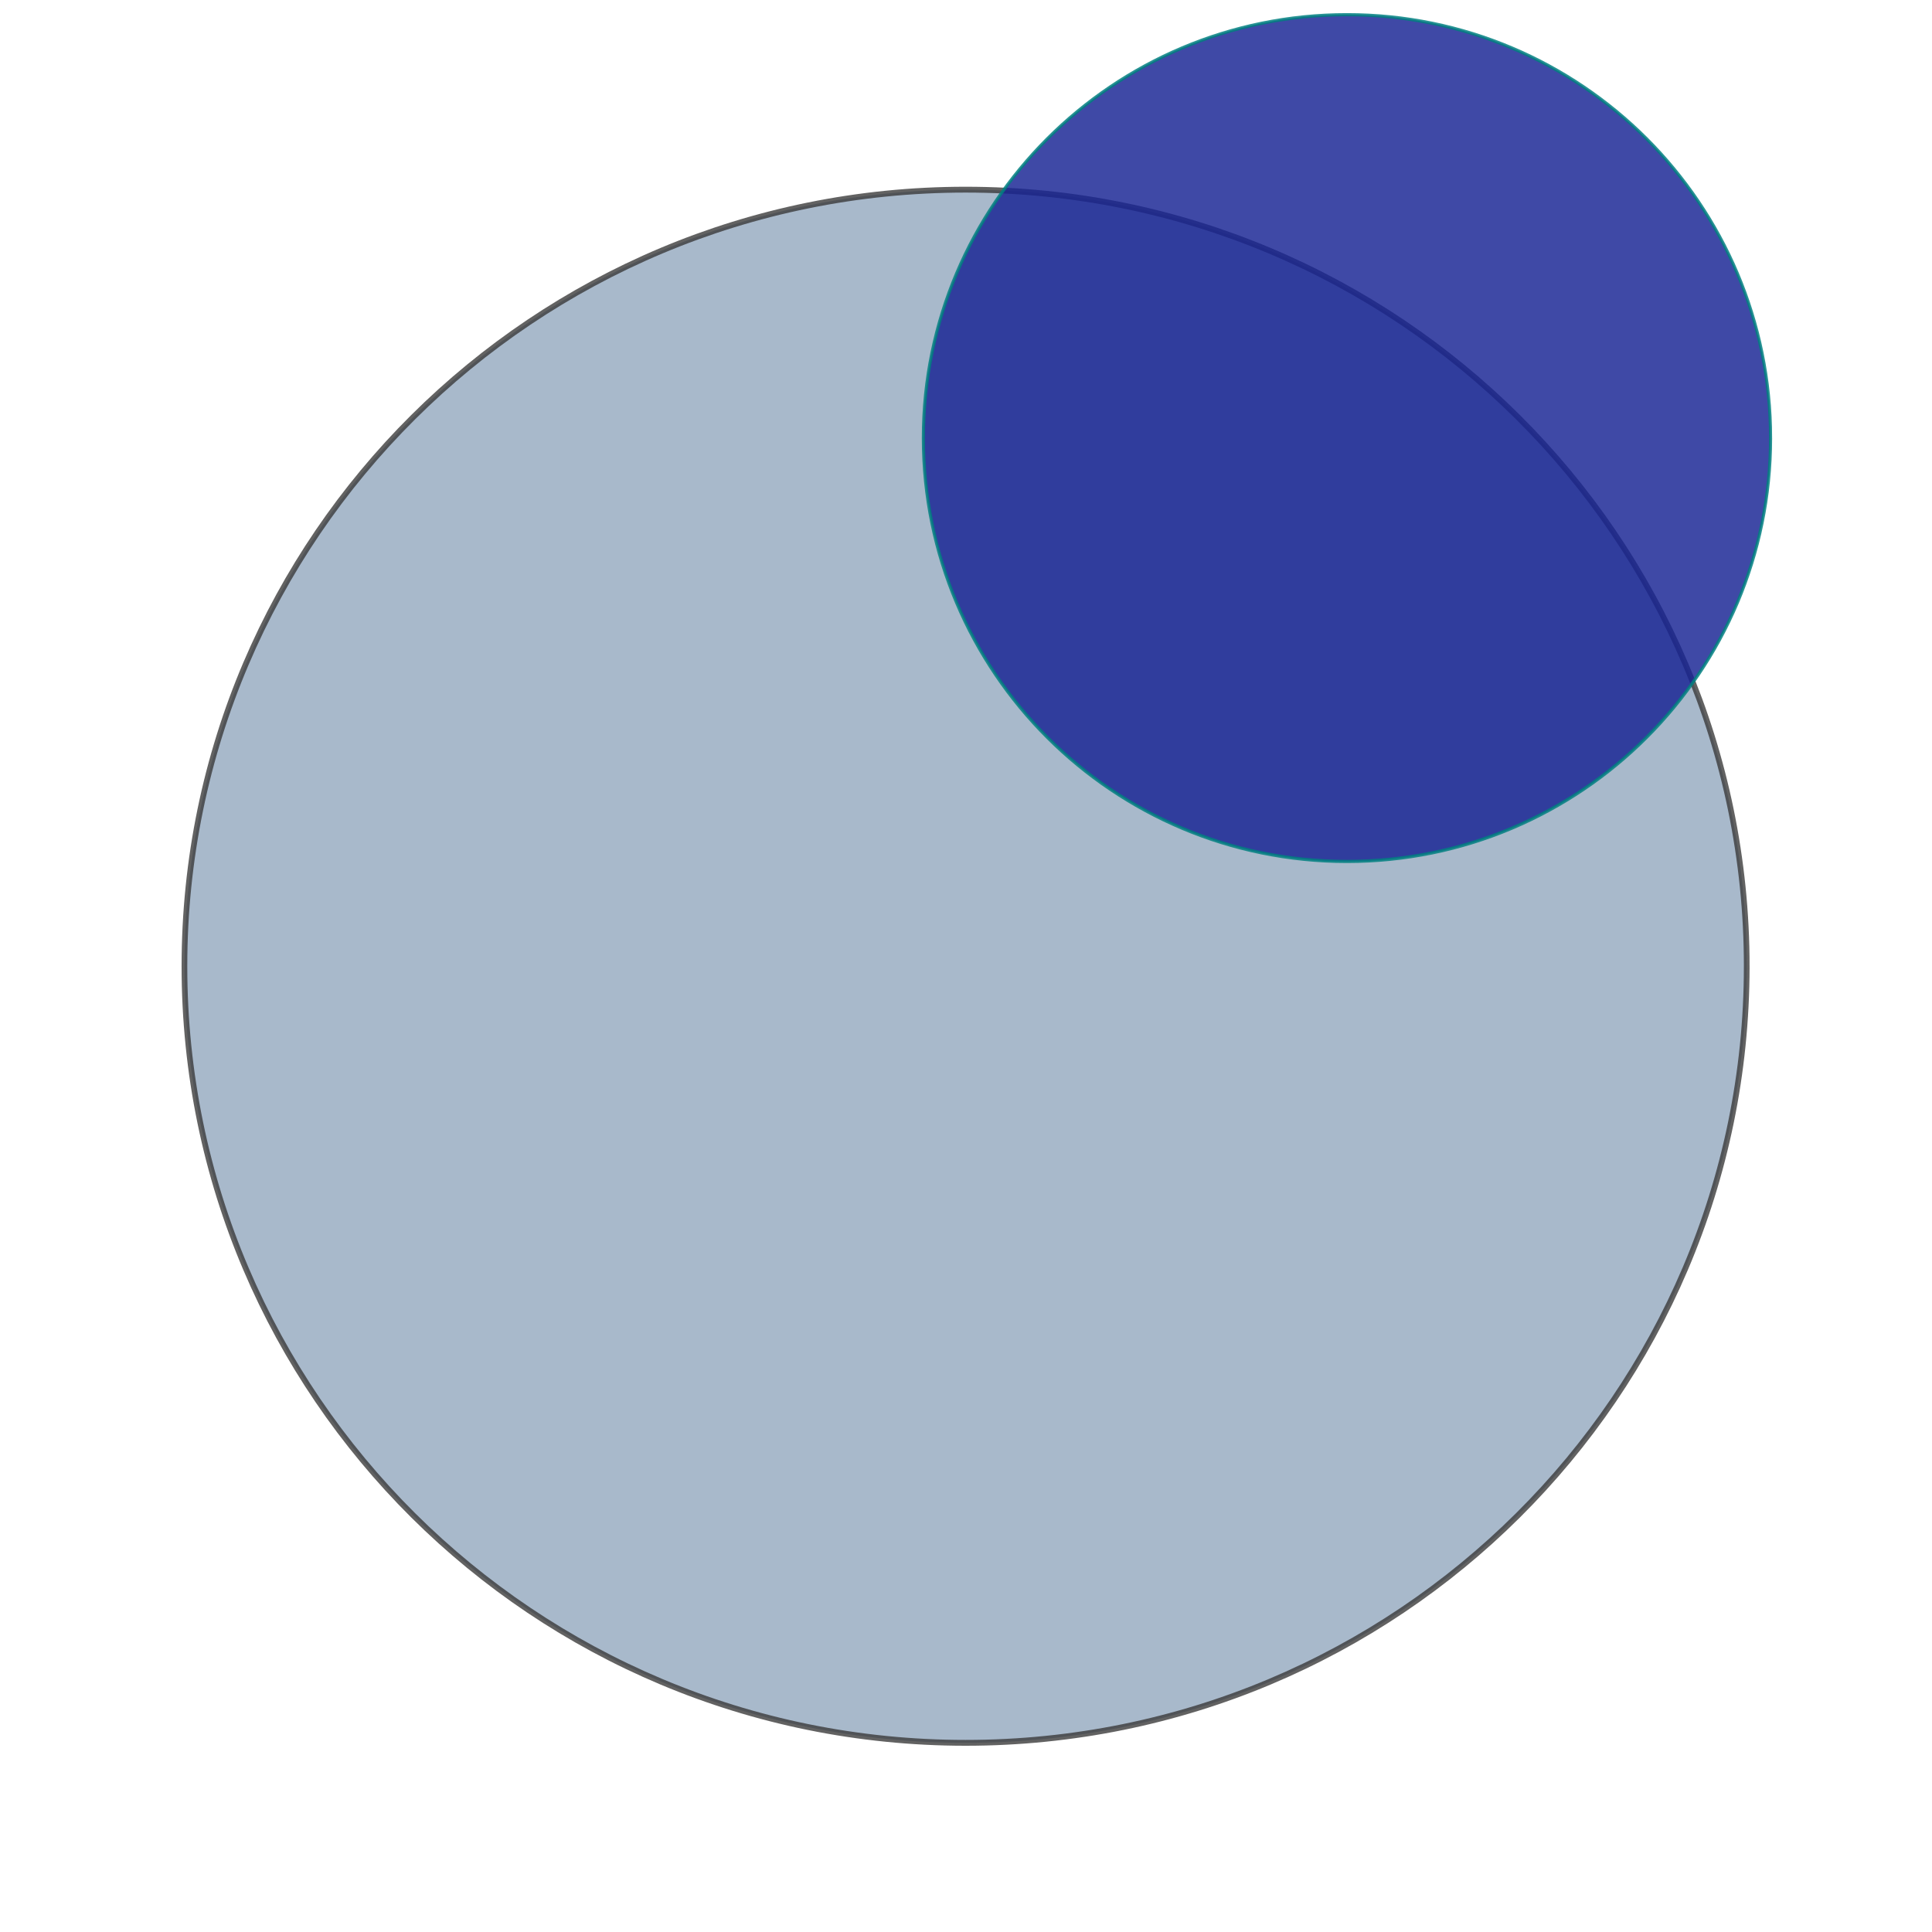 <?xml version="1.0" encoding="UTF-8" standalone="no"?>
<!--
  Copyright 2011, 2012 Christian Surlykke

  This file is part of ProxyManager

  ProxyManager is free software: you can redistribute it and/or modify
  it under the terms of the GNU General Public License as published by
  the Free Software Foundation, version 3

  ProxyManager is distributed in the hope that it will be useful,
  but WITHOUT ANY WARRANTY; without even the implied warranty of
  MERCHANTABILITY or FITNESS FOR A PARTICULAR PURPOSE.  See the
  GNU General Public License for more details.

  You should have received a copy of the GNU General Public License
  along with ProxyManager.  If not, see <http://www.gnu.org/licenses/>.
-->

<svg
   xmlns:dc="http://purl.org/dc/elements/1.1/"
   xmlns:cc="http://creativecommons.org/ns#"
   xmlns:rdf="http://www.w3.org/1999/02/22-rdf-syntax-ns#"
   xmlns:svg="http://www.w3.org/2000/svg"
   xmlns="http://www.w3.org/2000/svg"
   xmlns:sodipodi="http://sodipodi.sourceforge.net/DTD/sodipodi-0.dtd"
   xmlns:inkscape="http://www.inkscape.org/namespaces/inkscape"
   width="749.962"
   height="750.039"
   id="svg2"
   version="1.1"
   inkscape:version="0.48.3.1 r9886"
   sodipodi:docname="proxymanager.svg"
   inkscape:export-filename="/home/christian/projekter/ProxyManager/client/icons/icon.png"
   inkscape:export-xdpi="90"
   inkscape:export-ydpi="90">
  <defs
     id="defs4">
    <filter
       inkscape:collect="always"
       id="filter3794"
       x="-0.116"
       width="1.233"
       y="-0.12"
       height="1.24"
       color-interpolation-filters="sRGB">
      <feGaussianBlur
         inkscape:collect="always"
         stdDeviation="13.304"
         id="feGaussianBlur3796" />
    </filter>
  </defs>
  <sodipodi:namedview
     id="base"
     pagecolor="#ffffff"
     bordercolor="#666666"
     borderopacity="1.0"
     inkscape:pageopacity="0.0"
     inkscape:pageshadow="2"
     inkscape:zoom="0.5"
     inkscape:cx="428.71976"
     inkscape:cy="531.75153"
     inkscape:document-units="px"
     inkscape:current-layer="layer1"
     showgrid="false"
     inkscape:window-width="1440"
     inkscape:window-height="849"
     inkscape:window-x="0"
     inkscape:window-y="0"
     inkscape:window-maximized="1"
     fit-margin-top="0"
     fit-margin-left="0"
     fit-margin-right="0"
     fit-margin-bottom="0">
    <sodipodi:guide
       position="0.562,-66.355"
       orientation="0,744.094"
       id="guide3042" />
    <sodipodi:guide
       position="744.656,-66.355"
       orientation="-1052.362,0"
       id="guide3044" />
    <sodipodi:guide
       position="744.656,986.008"
       orientation="0,-744.094"
       id="guide3046" />
    <sodipodi:guide
       position="0.562,986.008"
       orientation="1052.362,0"
       id="guide3048" />
  </sodipodi:namedview>
  <g
     inkscape:label="Layer 1"
     inkscape:groupmode="layer"
     id="layer1"
     transform="translate(0.562,-235.969)">
    <path
       transform="matrix(2.211,0,0,2.269,-636.488,-198.187)"
       sodipodi:type="arc"
       style="opacity:0.785;fill:#708caa;fill-opacity:0.976;stroke:#000000;filter:url(#filter3794)"
       id="path2987-9"
       sodipodi:cx="457.14285"
       sodipodi:cy="356.64789"
       sodipodi:rx="137.14285"
       sodipodi:ry="132.85715"
       d="m 594.286,356.648 c 0,73.375 -61.401,132.857 -137.143,132.857 C 381.401,489.505 320,430.023 320,356.648 c 0,-73.375 61.401,-132.857 137.143,-132.857 75.742,0 137.143,59.482 137.143,132.857 z"
       inkscape:export-filename="/home/christian/projekter/ProxyManager/client/icons/icon.png"
       inkscape:export-xdpi="90"
       inkscape:export-ydpi="90" />
    <path
       sodipodi:type="arc"
       style="opacity:0.846;fill:#172394;fill-opacity:0.976;stroke:#008080"
       id="path2987"
       sodipodi:cx="457.14285"
       sodipodi:cy="356.64789"
       sodipodi:rx="137.14285"
       sodipodi:ry="132.85715"
       d="m 594.286,356.648 c 0,73.375 -61.401,132.857 -137.143,132.857 C 381.401,489.505 320,430.023 320,356.648 c 0,-73.375 61.401,-132.857 137.143,-132.857 75.742,0 137.143,59.482 137.143,132.857 z"
       transform="matrix(1.199,0,0,1.237,-25.812,-35.154)"
       inkscape:export-filename="/home/christian/projekter/ProxyManager/client/icons/icon.png"
       inkscape:export-xdpi="90"
       inkscape:export-ydpi="90" />
  </g>
</svg>
